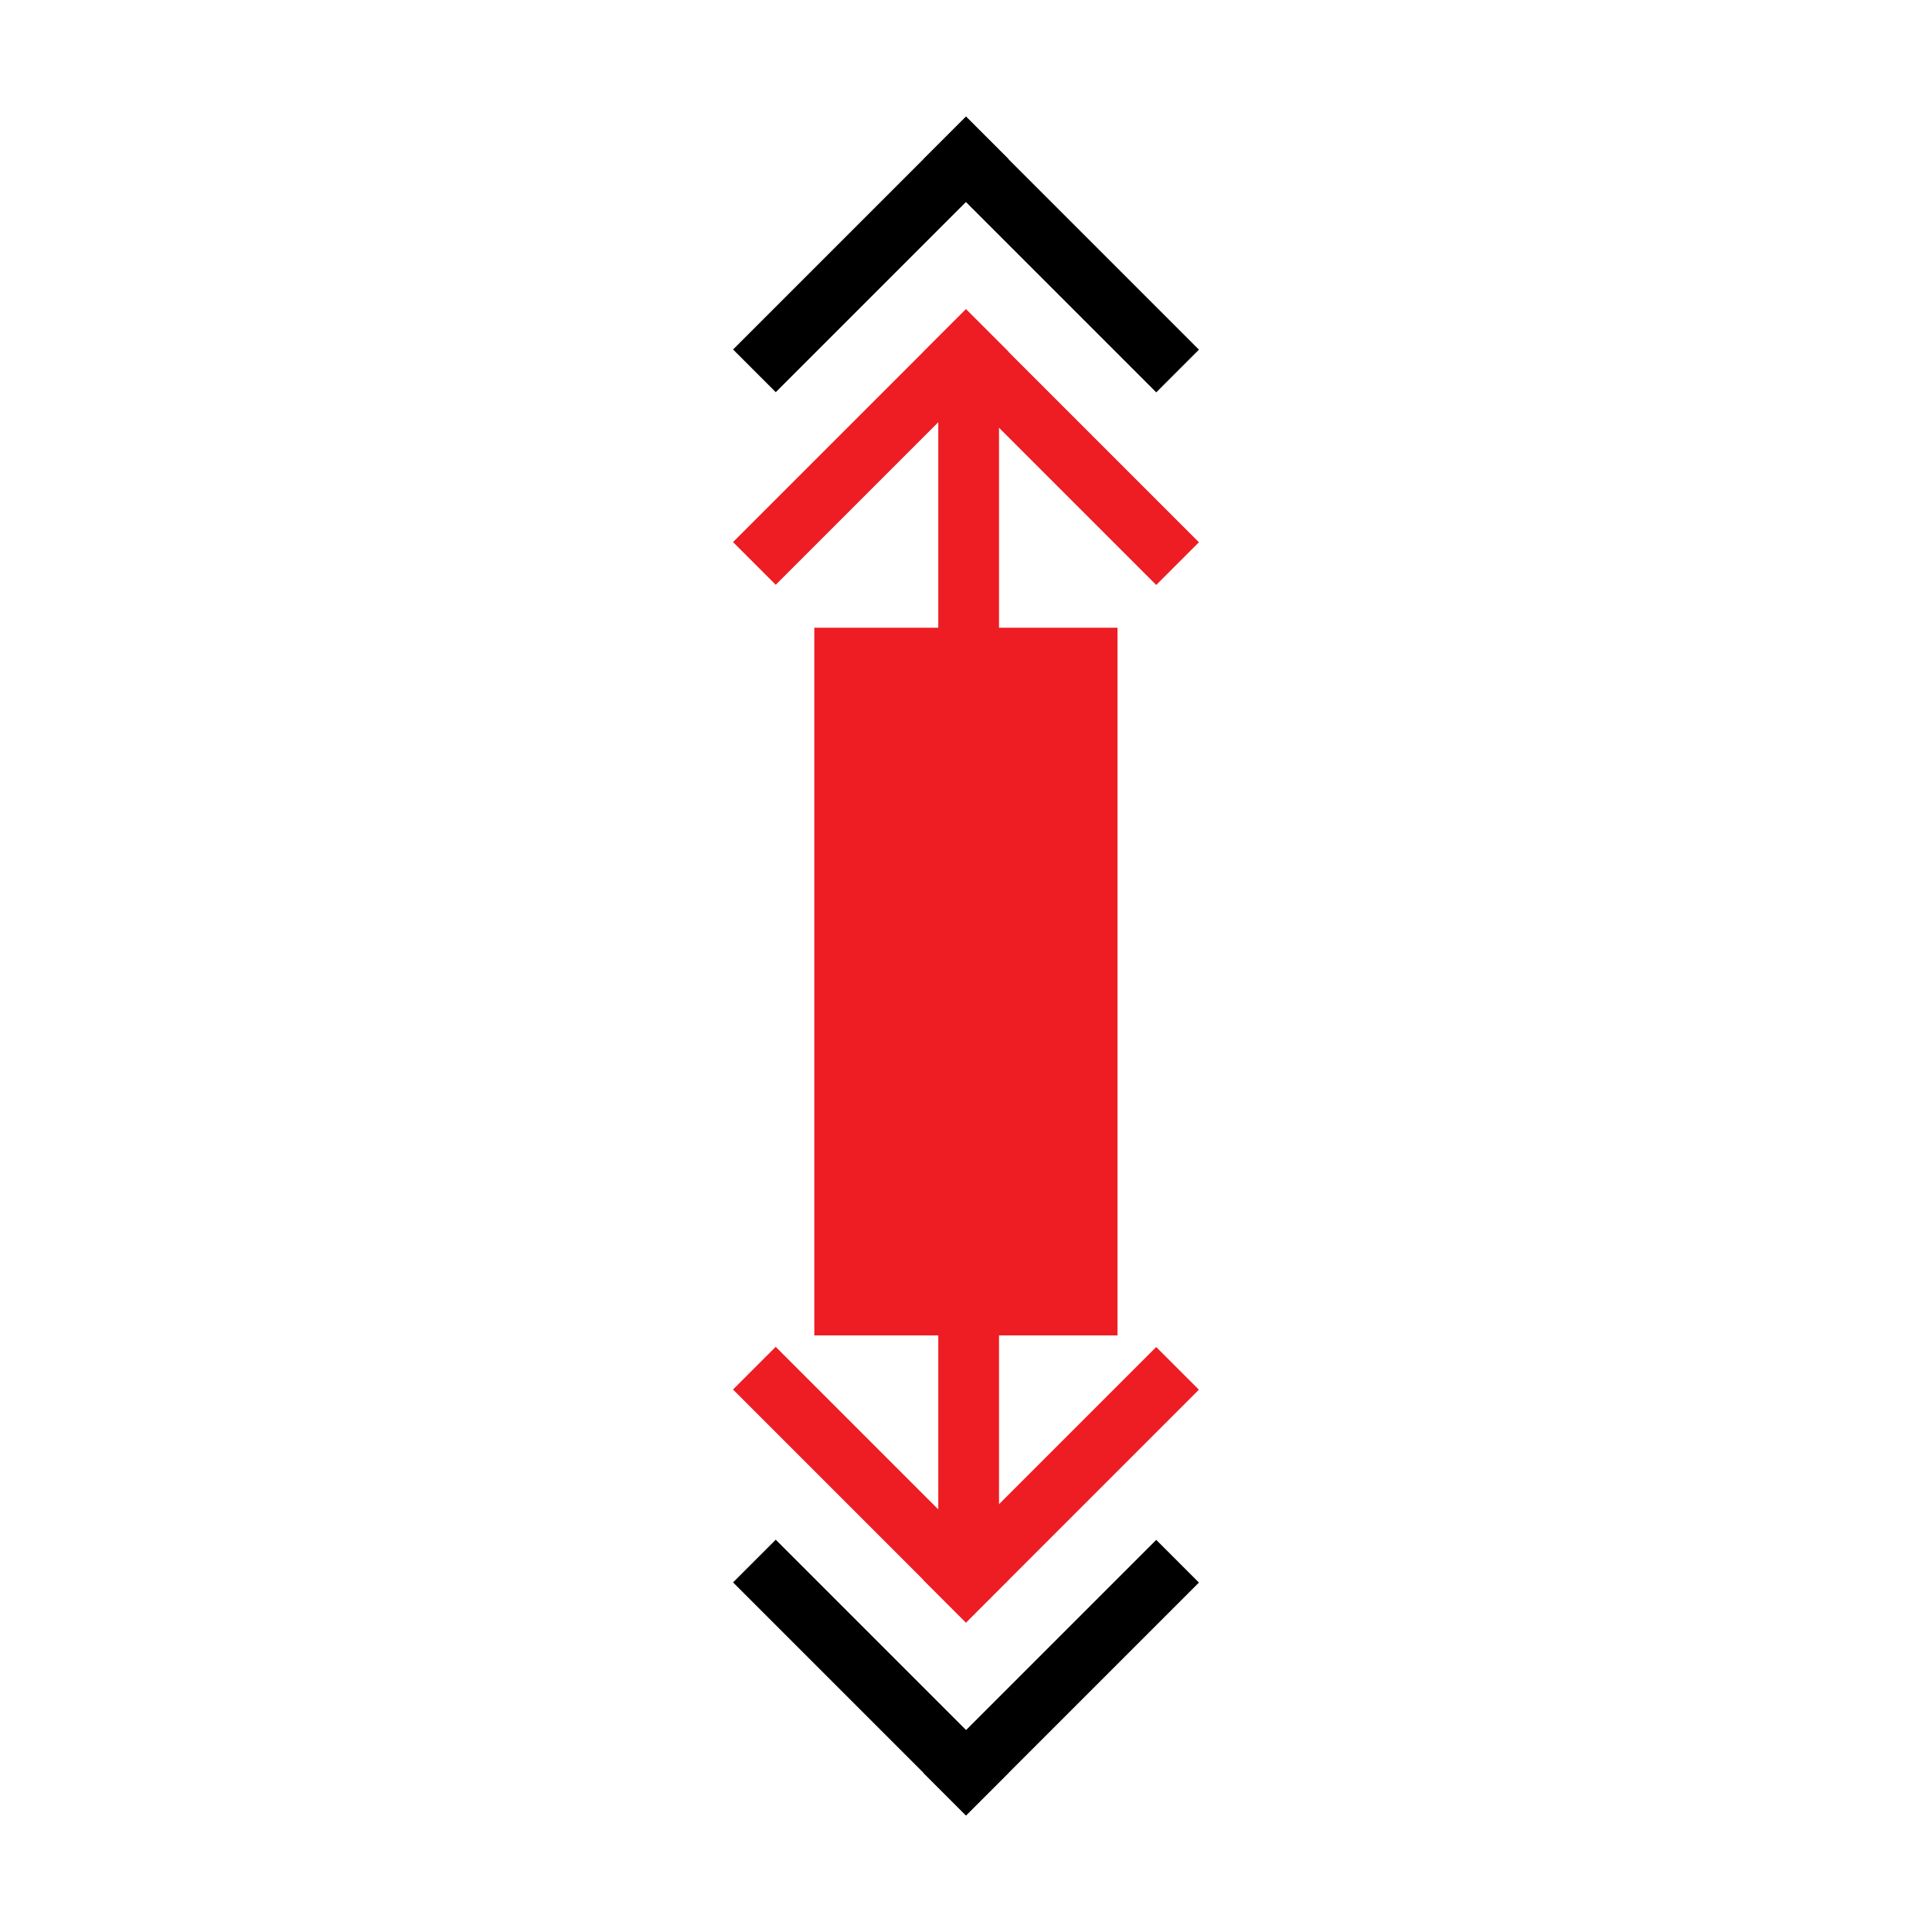 <?xml version="1.0" standalone="no"?><!DOCTYPE svg PUBLIC "-//W3C//DTD SVG 1.1//EN" "http://www.w3.org/Graphics/SVG/1.1/DTD/svg11.dtd"><svg t="1748424787487" class="icon" viewBox="0 0 1024 1024" version="1.1" xmlns="http://www.w3.org/2000/svg" p-id="9404" width="50" height="50" xmlns:xlink="http://www.w3.org/1999/xlink"><path d="M497.4 185.3h32v656.8h-32z" fill="#ED1D23" p-id="9405"></path><path d="M497.4 185.3h32v152.9h-32zM388.509 736.471l22.627-22.627 123.46 123.46-22.628 22.627z" fill="#ED1D23" p-id="9406"></path><path d="M489.35 837.402l123.46-123.46 22.628 22.627-123.46 123.46z" fill="#ED1D23" p-id="9407"></path><path d="M388.534 838.695l22.627-22.627 123.46 123.46-22.628 22.627z" p-id="9408"></path><path d="M489.376 939.626l123.46-123.46 22.627 22.627-123.46 123.46z" p-id="9409"></path><path d="M489.362 186.585l22.627-22.627 123.46 123.46-22.627 22.627z" fill="#ED1D23" p-id="9410"></path><path d="M388.52 287.32l123.46-123.46 22.626 22.627-123.46 123.46z" fill="#ED1D23" p-id="9411"></path><path d="M489.378 84.503l22.627-22.628 123.46 123.46-22.627 22.627z" p-id="9412"></path><path d="M388.536 185.237l123.46-123.46 22.627 22.628-123.46 123.46z" p-id="9413"></path><path d="M497.4 665.9h32v176.2h-32z" fill="#ED1D23" p-id="9414"></path><path d="M431.6 332.7h160.7v375.1H431.6z" fill="#ED1D23" p-id="9415"></path></svg>